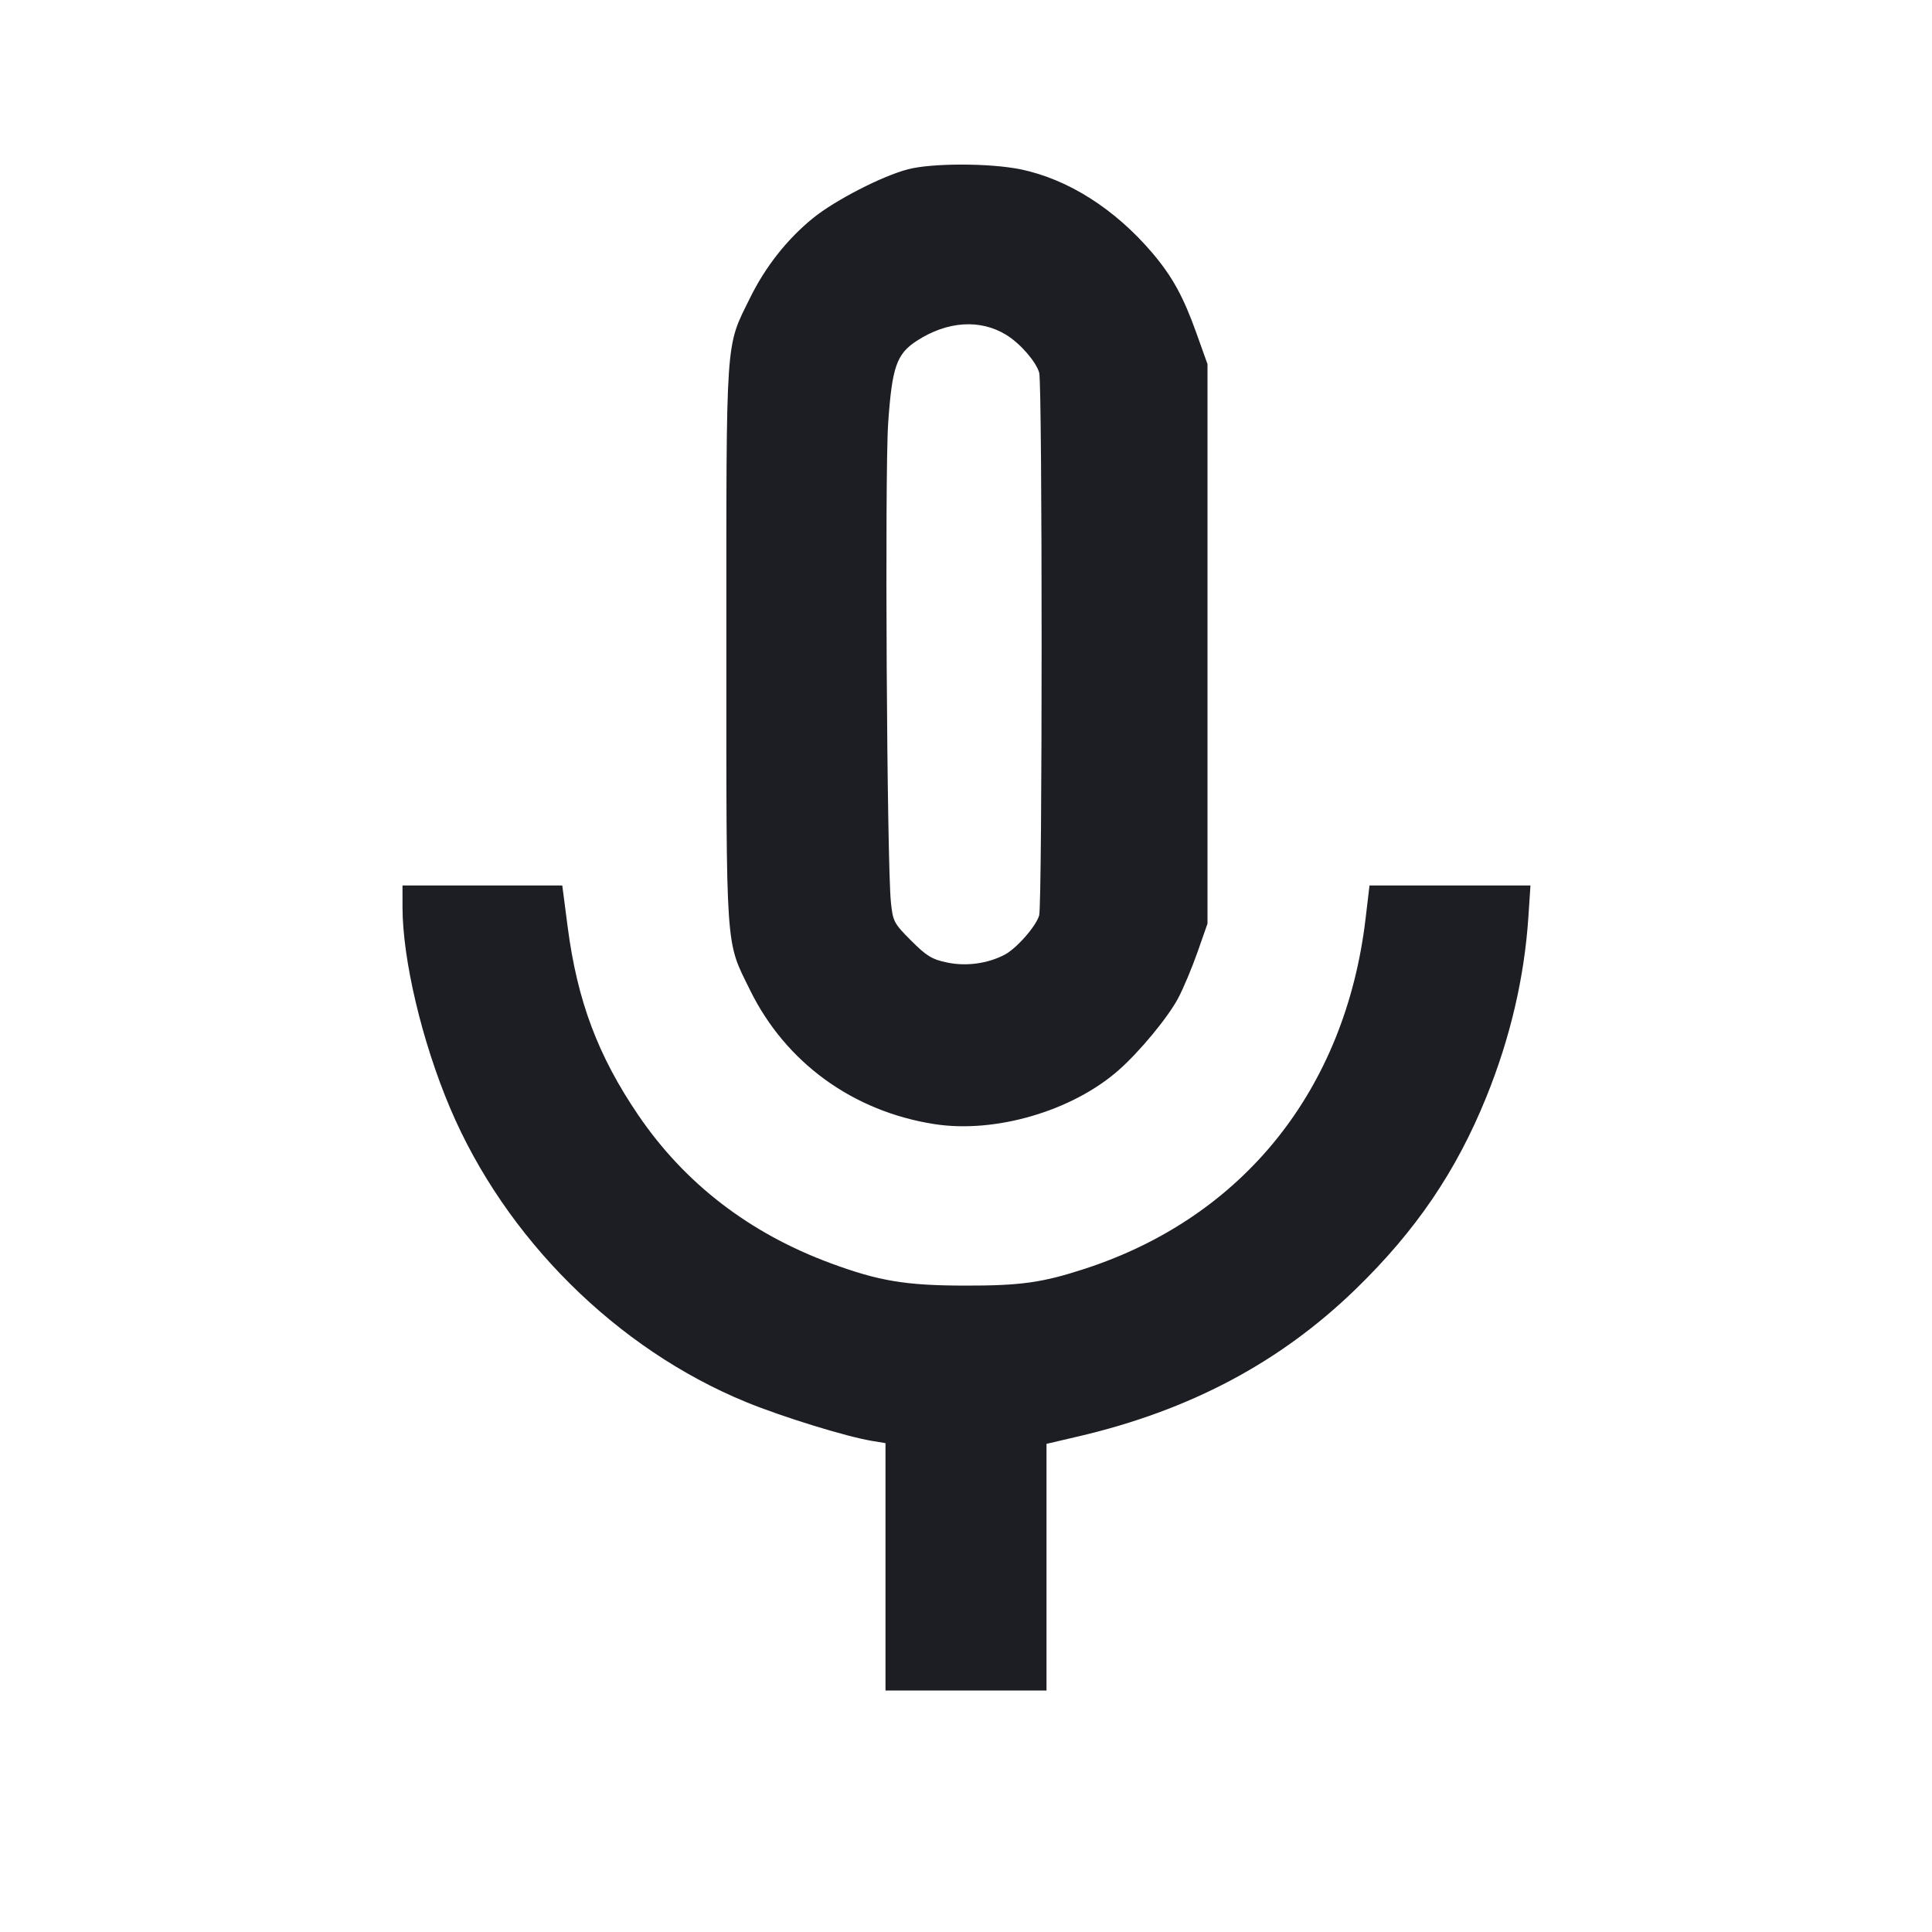 <svg viewBox="0 0 2400 2400" fill="none" xmlns="http://www.w3.org/2000/svg"><path d="M1128.000 210.268 C 1095.863 218.654,1037.573 248.603,1010.097 270.845 C 978.058 296.779,950.849 331.228,931.780 370.000 C 900.901 432.781,902.304 412.320,902.304 800.000 C 902.304 1187.663,900.902 1167.199,931.769 1230.000 C 975.999 1319.986,1059.490 1380.642,1160.839 1396.416 C 1236.332 1408.167,1331.941 1380.168,1389.576 1329.432 C 1415.619 1306.507,1450.815 1263.948,1463.537 1240.000 C 1469.965 1227.900,1480.799 1202.107,1487.612 1182.681 L 1500.000 1147.363 1500.000 799.844 L 1500.000 452.326 1486.315 414.037 C 1470.165 368.851,1456.481 343.827,1432.200 315.077 C 1385.439 259.707,1326.425 222.216,1267.169 210.234 C 1229.031 202.523,1157.612 202.540,1128.000 210.268 M1250.197 416.122 C 1267.568 426.858,1287.109 449.374,1290.942 463.073 C 1294.964 477.444,1294.922 1122.700,1290.898 1137.101 C 1287.124 1150.609,1262.617 1178.441,1247.709 1186.150 C 1226.560 1197.087,1200.272 1200.624,1176.621 1195.714 C 1157.814 1191.809,1151.076 1187.716,1131.912 1168.552 C 1110.496 1147.136,1109.214 1144.716,1106.737 1121.013 C 1101.708 1072.898,1098.938 588.387,1103.331 525.273 C 1108.162 455.877,1113.776 439.727,1138.713 423.489 C 1176.655 398.783,1217.748 396.067,1250.197 416.122 M500.016 1127.000 C 500.055 1191.989,524.105 1293.607,558.949 1376.000 C 627.545 1538.207,766.066 1675.853,927.075 1741.797 C 972.095 1760.236,1051.307 1784.673,1083.000 1789.900 L 1100.000 1792.703 1100.000 1946.352 L 1100.000 2100.000 1200.000 2100.000 L 1300.000 2100.000 1300.000 1946.797 L 1300.000 1793.594 1339.000 1784.502 C 1478.022 1752.089,1590.294 1692.502,1684.251 1601.264 C 1758.865 1528.808,1808.984 1455.072,1846.372 1362.744 C 1876.122 1289.280,1893.630 1214.302,1898.619 1139.000 L 1901.203 1100.000 1801.220 1100.000 L 1701.238 1100.000 1696.391 1141.000 C 1671.256 1353.598,1544.573 1511.763,1347.967 1576.011 C 1294.747 1593.402,1267.964 1597.156,1198.000 1597.029 C 1125.057 1596.897,1091.629 1591.310,1032.000 1569.282 C 930.957 1531.956,850.641 1470.135,792.891 1385.235 C 742.724 1311.484,717.106 1243.162,705.146 1151.223 L 698.482 1100.000 599.241 1100.000 L 500.000 1100.000 500.016 1127.000 " fill="#1D1E23" stroke="none" fill-rule="evenodd"/></svg>